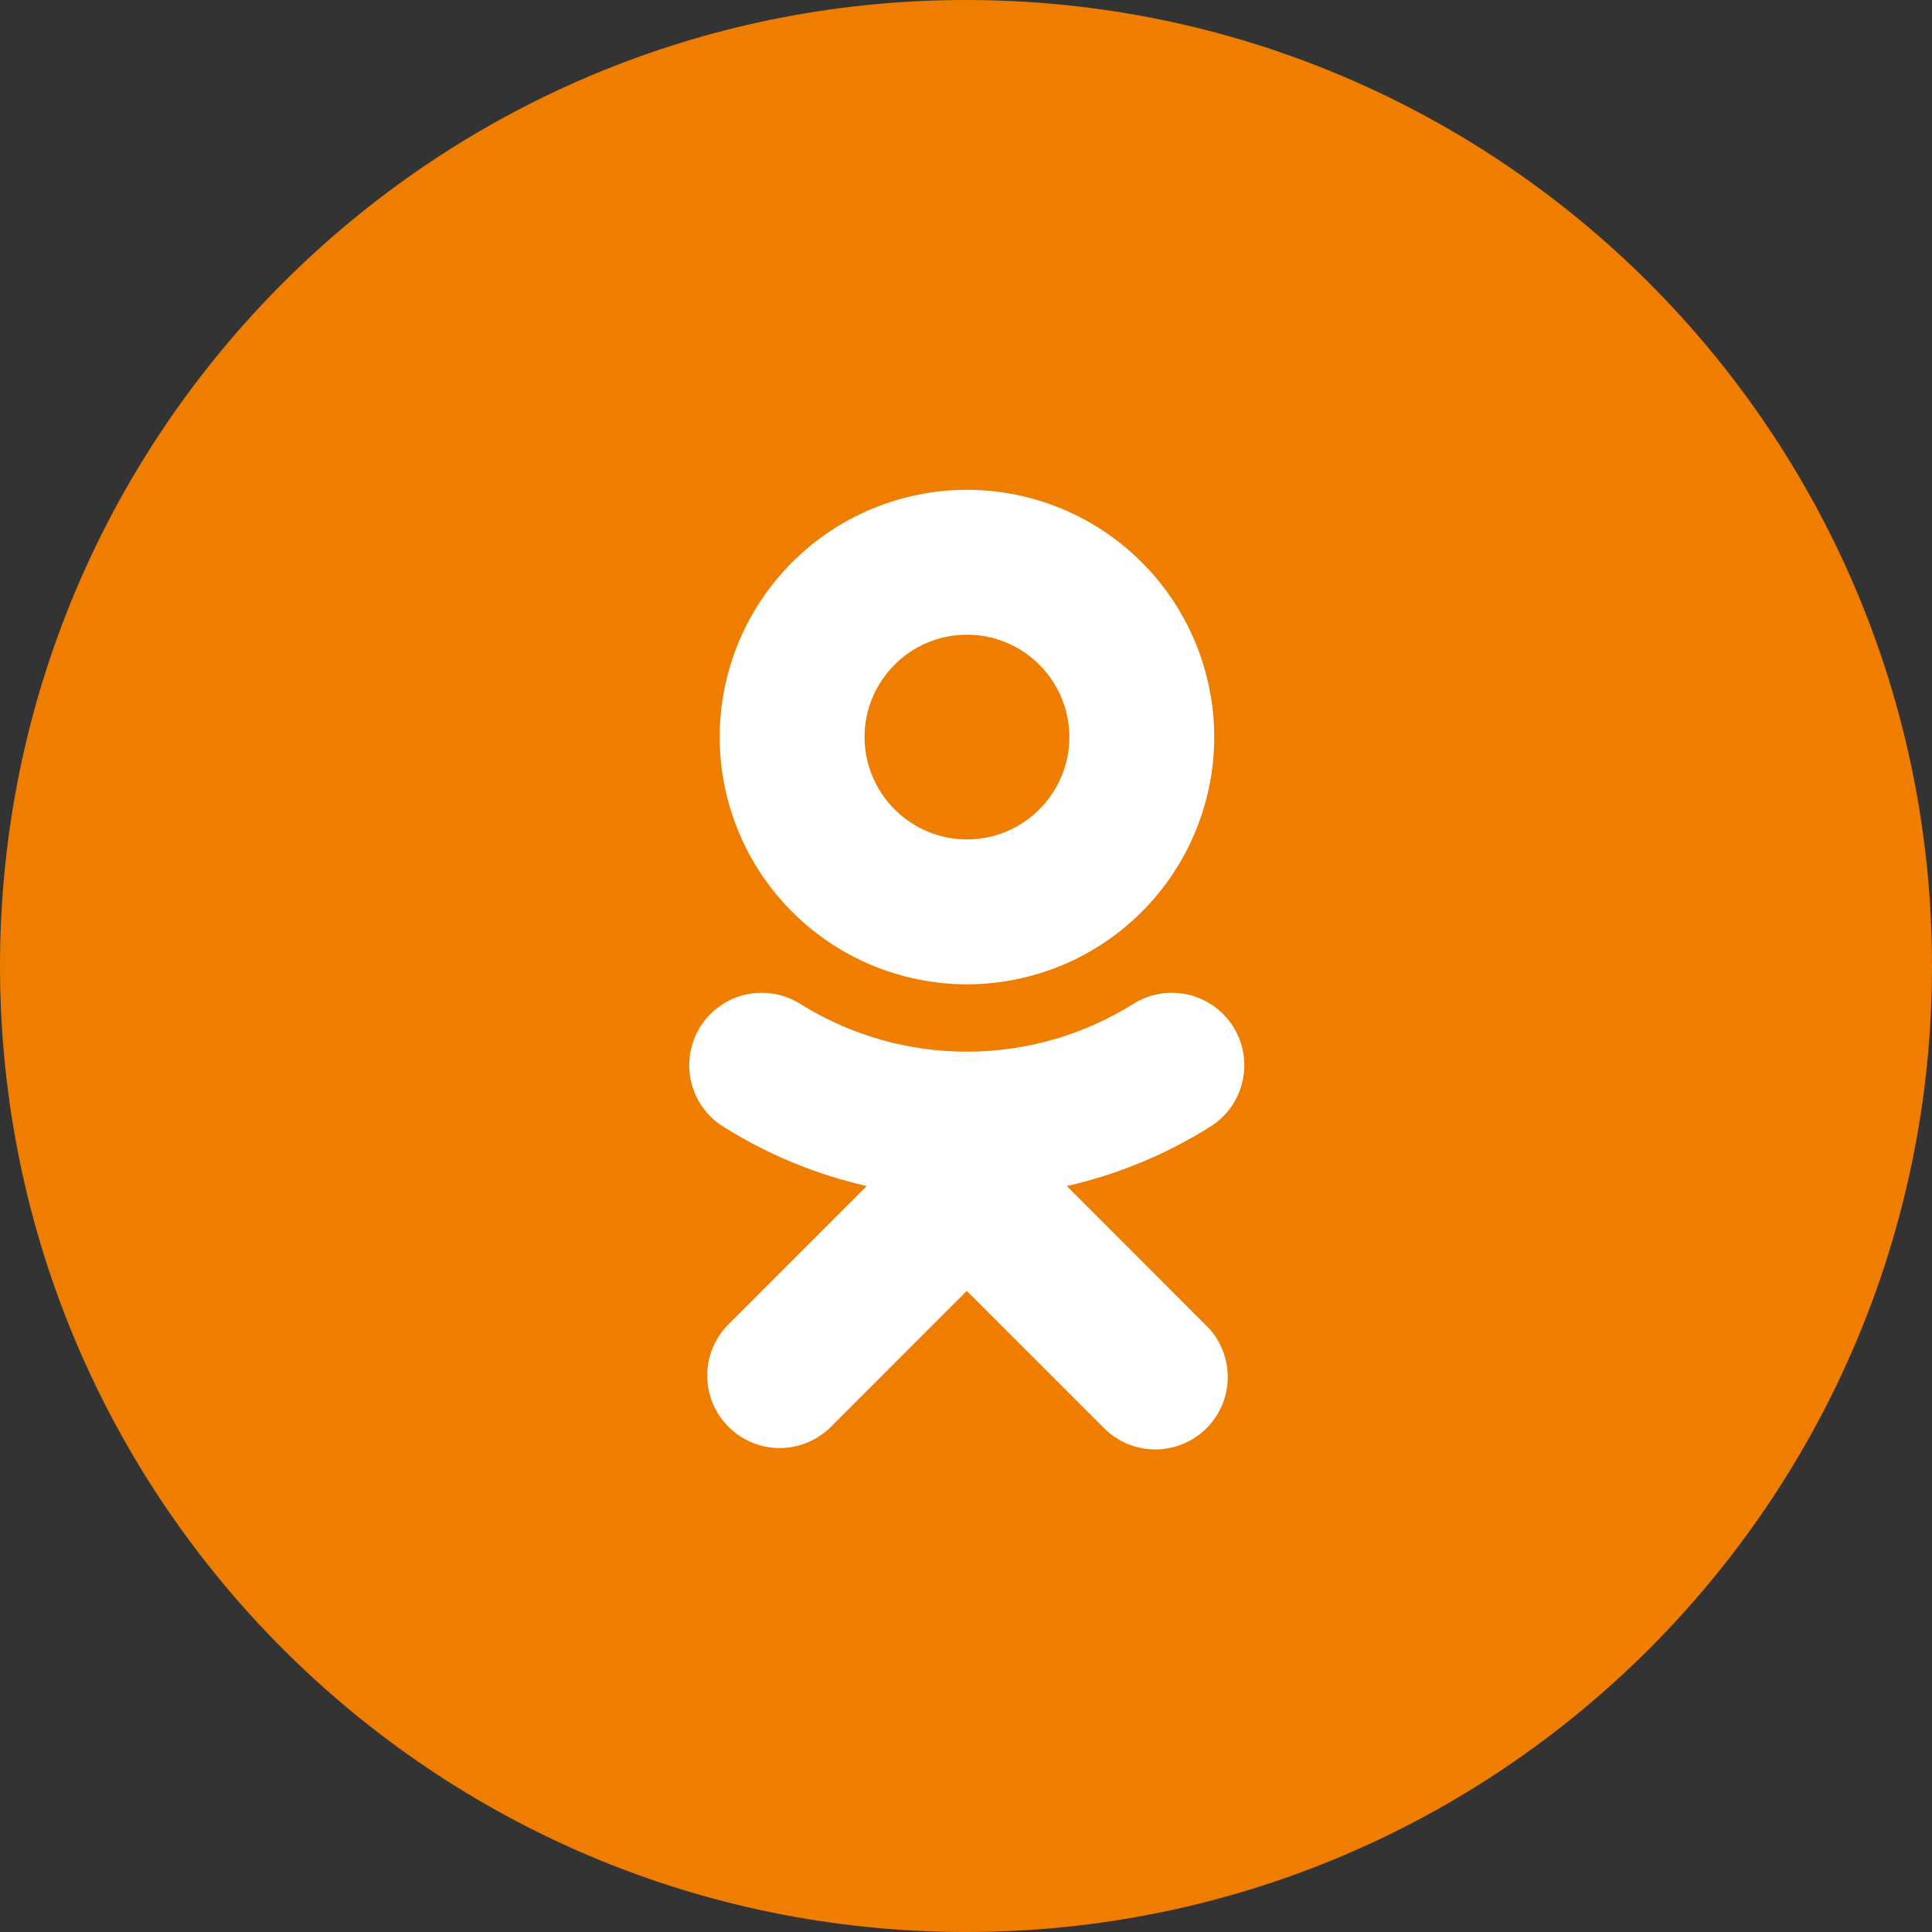 <svg width="35" height="35" viewBox="0 0 35 35" fill="none" xmlns="http://www.w3.org/2000/svg">
<rect x="0" y="0" width="35" height="35" fill="#333333" stroke="none"/>
<path fill-rule="evenodd" clip-rule="evenodd" d="M17.5 35C27.165 35 35 27.165 35 17.5C35 7.835 27.165 0 17.5 0C7.835 0 0 7.835 0 17.5C0 27.165 7.835 35 17.5 35Z" fill="#EF7D00"/>
<path fill-rule="evenodd" clip-rule="evenodd" d="M17.517 11.498C18.541 11.498 19.372 12.33 19.372 13.352C19.372 14.374 18.541 15.207 17.517 15.207C17.026 15.207 16.554 15.011 16.207 14.663C15.859 14.316 15.663 13.844 15.662 13.352C15.662 12.33 16.495 11.498 17.517 11.498ZM17.517 17.832C18.705 17.831 19.844 17.359 20.684 16.519C21.524 15.679 21.996 14.54 21.997 13.352C21.996 12.165 21.524 11.026 20.684 10.186C19.844 9.346 18.705 8.874 17.517 8.873C16.33 8.874 15.191 9.346 14.351 10.186C13.511 11.026 13.039 12.165 13.037 13.352C13.039 14.54 13.511 15.679 14.351 16.519C15.191 17.359 16.33 17.831 17.517 17.832ZM19.327 21.486C20.248 21.277 21.128 20.912 21.928 20.409C22.074 20.318 22.201 20.198 22.3 20.057C22.4 19.917 22.471 19.758 22.509 19.59C22.548 19.421 22.552 19.247 22.523 19.077C22.494 18.907 22.432 18.745 22.34 18.599C22.249 18.453 22.129 18.327 21.988 18.227C21.848 18.127 21.689 18.056 21.521 18.018C21.352 17.98 21.178 17.975 21.009 18.004C20.839 18.033 20.676 18.095 20.53 18.187C19.626 18.753 18.581 19.052 17.514 19.052C16.447 19.052 15.402 18.753 14.498 18.187C14.352 18.095 14.189 18.033 14.019 18.004C13.849 17.975 13.675 17.98 13.507 18.018C13.339 18.056 13.18 18.127 13.04 18.227C12.899 18.327 12.779 18.453 12.688 18.599C12.596 18.745 12.534 18.907 12.505 19.077C12.476 19.247 12.48 19.421 12.519 19.59C12.557 19.758 12.628 19.917 12.728 20.057C12.827 20.198 12.954 20.318 13.1 20.409C13.909 20.917 14.788 21.279 15.701 21.486L13.196 23.992C12.95 24.238 12.812 24.572 12.812 24.92C12.812 25.268 12.95 25.602 13.197 25.848C13.443 26.095 13.777 26.233 14.125 26.233C14.473 26.232 14.807 26.094 15.053 25.848L17.514 23.386L19.976 25.848C20.097 25.975 20.242 26.077 20.402 26.147C20.563 26.218 20.736 26.255 20.912 26.258C21.087 26.26 21.261 26.227 21.424 26.161C21.586 26.095 21.734 25.997 21.858 25.873C21.982 25.749 22.08 25.601 22.146 25.439C22.212 25.276 22.244 25.102 22.242 24.927C22.239 24.751 22.202 24.578 22.131 24.418C22.061 24.257 21.959 24.112 21.831 23.992L19.327 21.486Z" fill="white"/>
</svg>
